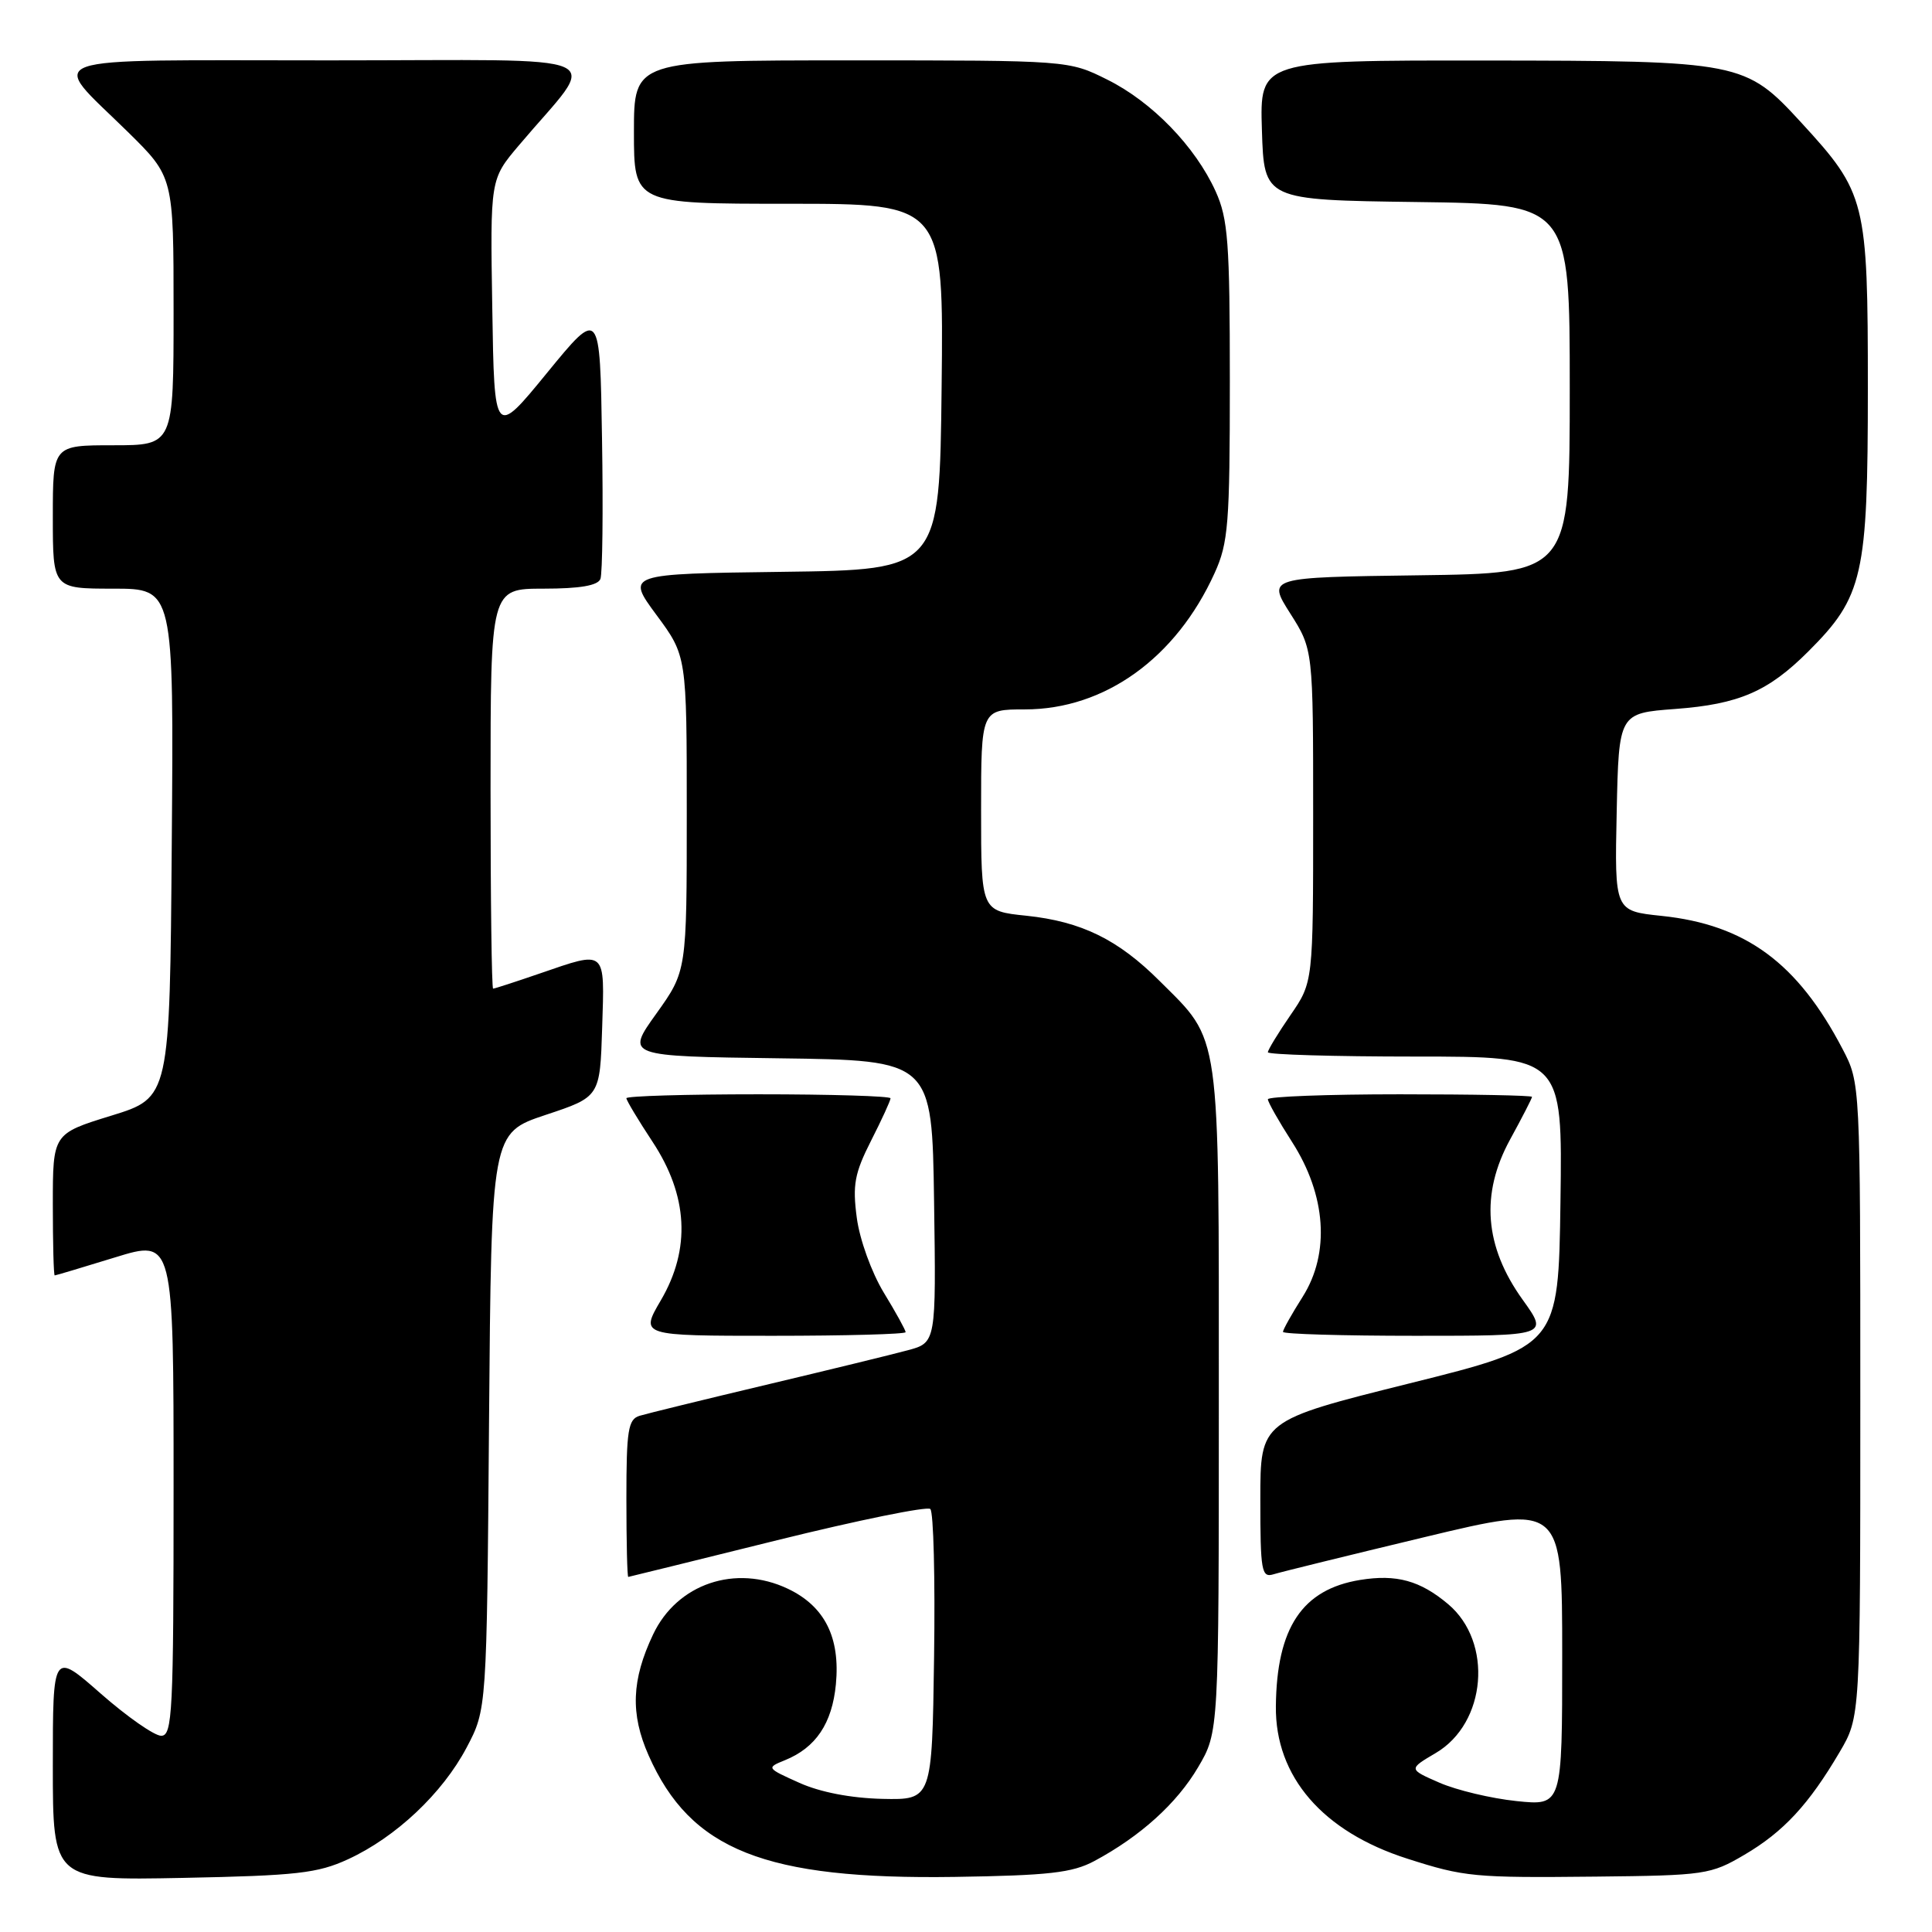 <?xml version="1.0" encoding="UTF-8" standalone="no"?>
<!DOCTYPE svg PUBLIC "-//W3C//DTD SVG 1.1//EN" "http://www.w3.org/Graphics/SVG/1.1/DTD/svg11.dtd" >
<svg xmlns="http://www.w3.org/2000/svg" xmlns:xlink="http://www.w3.org/1999/xlink" version="1.1" viewBox="0 0 256 256">
 <g >
 <path fill="currentColor"
d=" M 46.12 246.36 C 52.46 243.44 58.63 237.62 61.83 231.56 C 64.50 226.50 64.50 226.50 64.80 188.32 C 65.11 150.13 65.11 150.13 72.30 147.73 C 79.50 145.34 79.50 145.34 79.79 136.17 C 80.12 125.68 80.41 125.94 71.50 129.00 C 68.30 130.10 65.53 131.00 65.34 131.00 C 65.15 131.00 65.00 119.08 65.00 104.50 C 65.00 78.00 65.00 78.00 72.03 78.00 C 76.84 78.00 79.22 77.59 79.56 76.71 C 79.83 76.01 79.93 67.65 79.77 58.13 C 79.50 40.84 79.50 40.84 72.50 49.39 C 65.50 57.95 65.50 57.95 65.23 40.86 C 64.95 23.76 64.95 23.76 68.73 19.29 C 79.42 6.63 82.48 8.00 43.56 8.00 C 3.91 8.00 6.39 7.12 16.93 17.47 C 23.00 23.44 23.00 23.44 23.00 41.22 C 23.00 59.00 23.00 59.00 15.00 59.00 C 7.00 59.00 7.00 59.00 7.00 68.50 C 7.00 78.00 7.00 78.00 15.01 78.00 C 23.03 78.00 23.03 78.00 22.76 111.72 C 22.50 145.44 22.50 145.44 14.75 147.83 C 7.00 150.22 7.00 150.22 7.00 159.61 C 7.00 164.77 7.11 169.00 7.25 169.00 C 7.39 169.00 10.99 167.92 15.25 166.61 C 23.00 164.22 23.00 164.22 23.00 197.11 C 23.00 226.92 22.85 230.00 21.36 230.00 C 20.46 230.00 16.86 227.49 13.36 224.42 C 7.00 218.83 7.00 218.83 7.00 234.00 C 7.00 249.17 7.00 249.17 24.25 248.83 C 39.30 248.53 42.09 248.22 46.12 246.36 Z  M 145.00 246.60 C 151.10 243.33 155.94 238.96 158.76 234.16 C 161.50 229.50 161.50 229.50 161.50 185.50 C 161.50 135.94 161.81 138.11 153.67 130.00 C 148.15 124.48 143.30 122.11 136.01 121.34 C 130.00 120.72 130.00 120.72 130.00 107.36 C 130.00 94.00 130.00 94.00 135.80 94.00 C 146.38 94.00 155.83 87.21 160.94 75.94 C 162.76 71.94 162.96 69.42 162.96 50.50 C 162.96 32.09 162.72 28.99 161.08 25.36 C 158.38 19.41 152.66 13.51 146.74 10.56 C 141.61 8.00 141.61 8.00 112.80 8.00 C 84.00 8.00 84.00 8.00 84.00 17.50 C 84.00 27.00 84.00 27.00 104.52 27.00 C 125.04 27.00 125.04 27.00 124.77 51.25 C 124.50 75.50 124.50 75.50 103.73 75.77 C 82.97 76.04 82.97 76.04 86.98 81.48 C 91.00 86.91 91.00 86.91 91.00 107.79 C 91.00 128.67 91.00 128.67 86.96 134.32 C 82.92 139.96 82.92 139.96 103.21 140.23 C 123.50 140.50 123.50 140.50 123.77 159.21 C 124.04 177.91 124.04 177.91 120.27 178.92 C 118.20 179.48 109.75 181.54 101.50 183.50 C 93.25 185.46 85.71 187.31 84.75 187.60 C 83.23 188.06 83.00 189.50 83.00 198.57 C 83.00 204.31 83.11 208.98 83.25 208.95 C 83.39 208.93 92.28 206.74 103.00 204.08 C 113.72 201.43 122.85 199.57 123.27 199.95 C 123.70 200.33 123.92 209.16 123.77 219.57 C 123.50 238.50 123.50 238.50 116.91 238.36 C 112.76 238.26 108.68 237.48 105.91 236.23 C 101.56 234.28 101.53 234.24 104.00 233.24 C 108.10 231.58 110.26 228.37 110.76 223.18 C 111.35 216.97 109.28 212.84 104.40 210.52 C 97.47 207.23 89.72 209.85 86.54 216.57 C 83.68 222.59 83.51 227.10 85.94 232.59 C 91.50 245.16 101.34 249.07 126.50 248.70 C 138.96 248.51 142.09 248.16 145.00 246.60 Z  M 231.14 245.77 C 236.32 242.73 239.68 239.10 243.76 232.16 C 246.50 227.50 246.50 227.50 246.50 185.50 C 246.50 143.50 246.50 143.50 244.15 139.00 C 238.19 127.59 231.30 122.52 220.17 121.36 C 213.94 120.71 213.94 120.71 214.22 107.60 C 214.50 94.50 214.50 94.50 222.00 93.94 C 230.42 93.31 234.30 91.63 239.61 86.32 C 246.88 79.06 247.50 76.31 247.50 51.50 C 247.50 26.59 247.25 25.58 238.68 16.25 C 231.25 8.16 230.69 8.05 196.71 8.02 C 166.92 8.00 166.92 8.00 167.21 17.25 C 167.50 26.50 167.50 26.50 187.75 26.77 C 208.00 27.04 208.00 27.04 208.00 51.50 C 208.00 75.96 208.00 75.96 187.96 76.23 C 167.93 76.50 167.93 76.50 170.96 81.28 C 174.00 86.07 174.00 86.07 174.00 108.10 C 174.00 130.14 174.00 130.14 171.00 134.50 C 169.35 136.90 168.00 139.12 168.00 139.43 C 168.00 139.74 176.78 140.00 187.52 140.00 C 207.04 140.00 207.04 140.00 206.77 159.19 C 206.50 178.39 206.50 178.39 186.75 183.31 C 167.00 188.24 167.00 188.24 167.00 198.69 C 167.00 208.18 167.16 209.09 168.75 208.60 C 169.71 208.30 178.71 206.09 188.75 203.68 C 207.00 199.30 207.00 199.30 207.00 219.29 C 207.00 239.28 207.00 239.28 200.93 238.65 C 197.59 238.30 193.01 237.21 190.74 236.22 C 186.62 234.42 186.62 234.42 190.25 232.28 C 196.97 228.32 197.86 217.59 191.89 212.56 C 188.17 209.43 185.04 208.57 180.22 209.35 C 172.55 210.60 169.16 215.68 169.06 226.10 C 168.96 235.41 175.26 242.71 186.50 246.29 C 194.05 248.71 195.32 248.83 211.50 248.66 C 225.90 248.51 226.69 248.39 231.14 245.77 Z  M 120.00 176.52 C 120.00 176.25 118.70 173.89 117.10 171.27 C 115.48 168.59 113.91 164.25 113.53 161.37 C 112.95 157.01 113.23 155.47 115.42 151.15 C 116.84 148.36 118.00 145.83 118.00 145.53 C 118.00 145.24 110.12 145.00 100.50 145.00 C 90.88 145.00 83.00 145.23 83.00 145.52 C 83.00 145.80 84.55 148.39 86.45 151.27 C 91.18 158.43 91.55 165.49 87.57 172.29 C 84.81 177.00 84.81 177.00 102.40 177.00 C 112.08 177.00 120.00 176.78 120.00 176.52 Z  M 201.76 172.22 C 196.70 165.18 196.15 158.21 200.09 151.00 C 201.69 148.08 203.00 145.53 203.00 145.34 C 203.00 145.15 195.12 145.00 185.50 145.00 C 175.88 145.00 168.00 145.30 168.00 145.66 C 168.00 146.03 169.44 148.57 171.20 151.31 C 175.73 158.37 176.26 166.05 172.61 171.83 C 171.17 174.10 170.00 176.19 170.00 176.48 C 170.00 176.77 177.92 177.00 187.59 177.00 C 205.19 177.00 205.19 177.00 201.76 172.22 Z "/>
</g>
</svg>